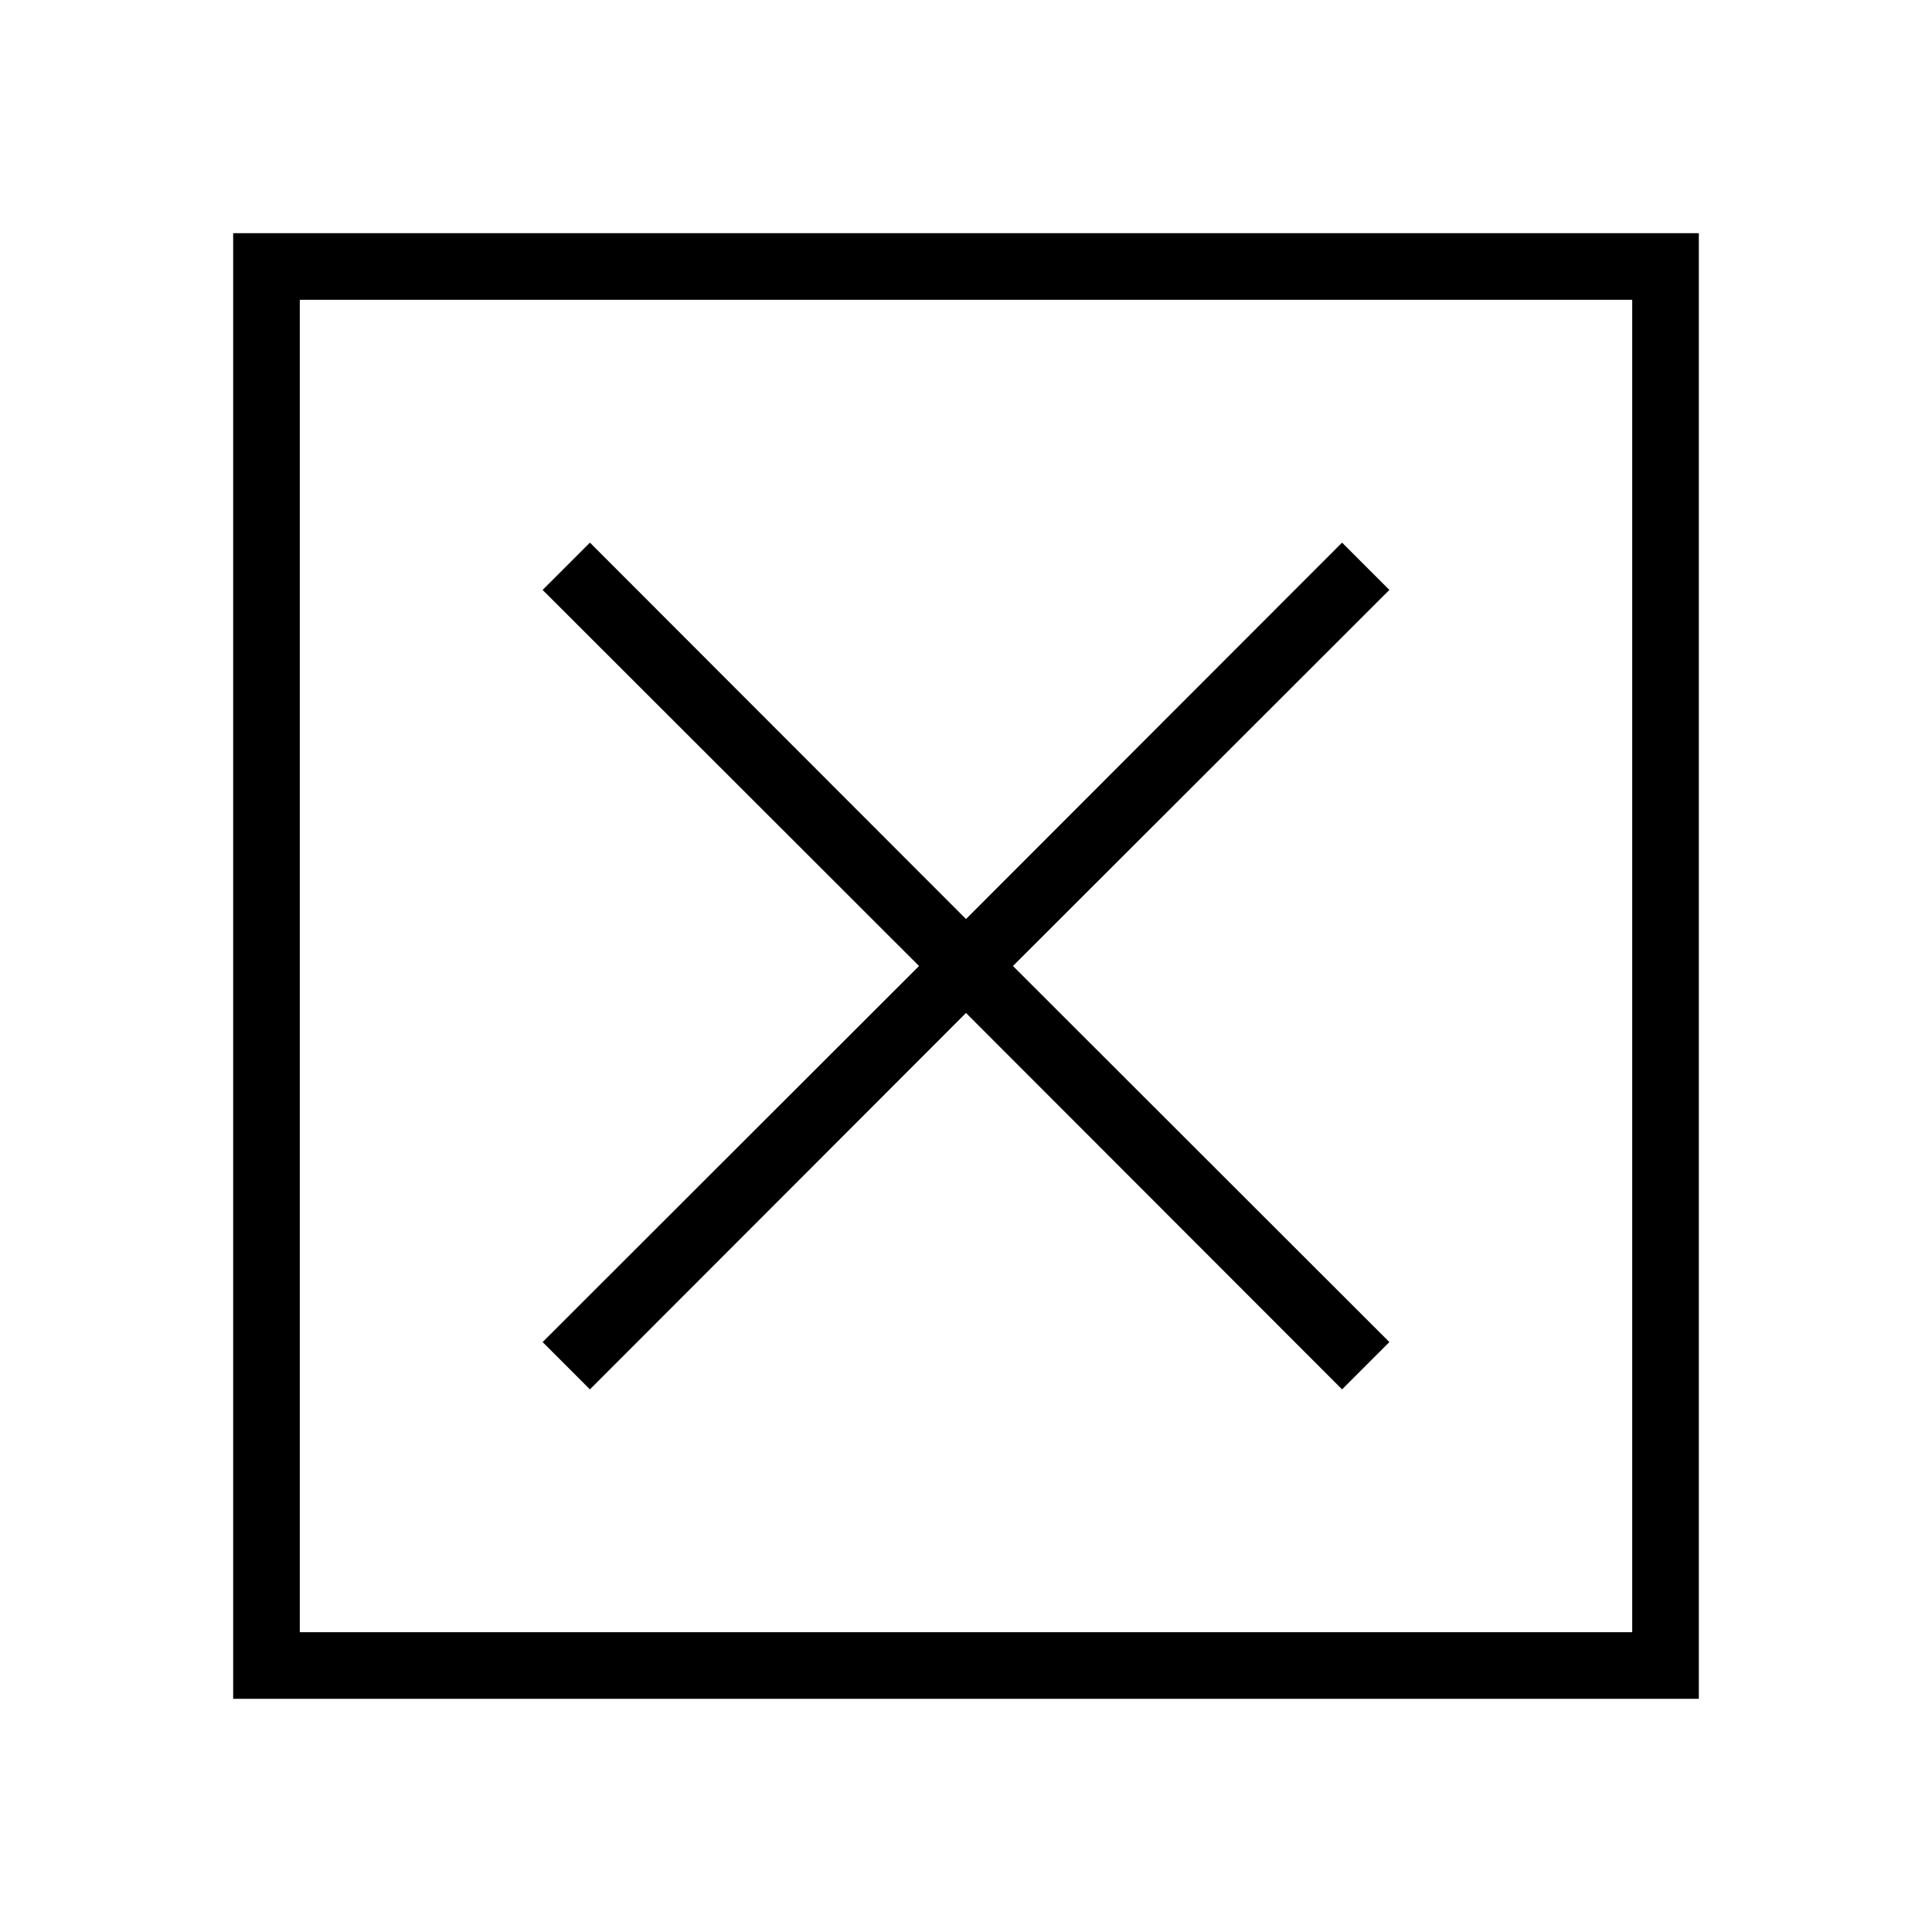 <?xml version="1.0" encoding="UTF-8"?>
<!DOCTYPE svg PUBLIC "-//W3C//DTD SVG 1.1//EN" "http://www.w3.org/Graphics/SVG/1.1/DTD/svg11.dtd">
<svg xmlns="http://www.w3.org/2000/svg" xml:space="preserve" width="580px" height="580px" shape-rendering="geometricPrecision" text-rendering="geometricPrecision" image-rendering="optimizeQuality" fill-rule="nonzero" clip-rule="nonzero" viewBox="0 0 5800 5800" xmlns:xlink="http://www.w3.org/1999/xlink">
	<title>close icon</title>
	<desc>close icon from the IconExperience.com I-Collection. Copyright by INCORS GmbH (www.incors.com).</desc>
		<path id="curve28" fill="#000000" d="M1771 1629l1129 1130 1129 -1130 142 142 -1130 1129 1130 1129 -142 142 -1129 -1130 -1129 1130 -142 -142 1130 -1129 -1130 -1129 142 -142zm3329 -929l0 4400 -4400 0 0 -4400 4400 0zm-200 200l-4000 0 0 4000 4000 0 0 -4000z"/>
</svg>